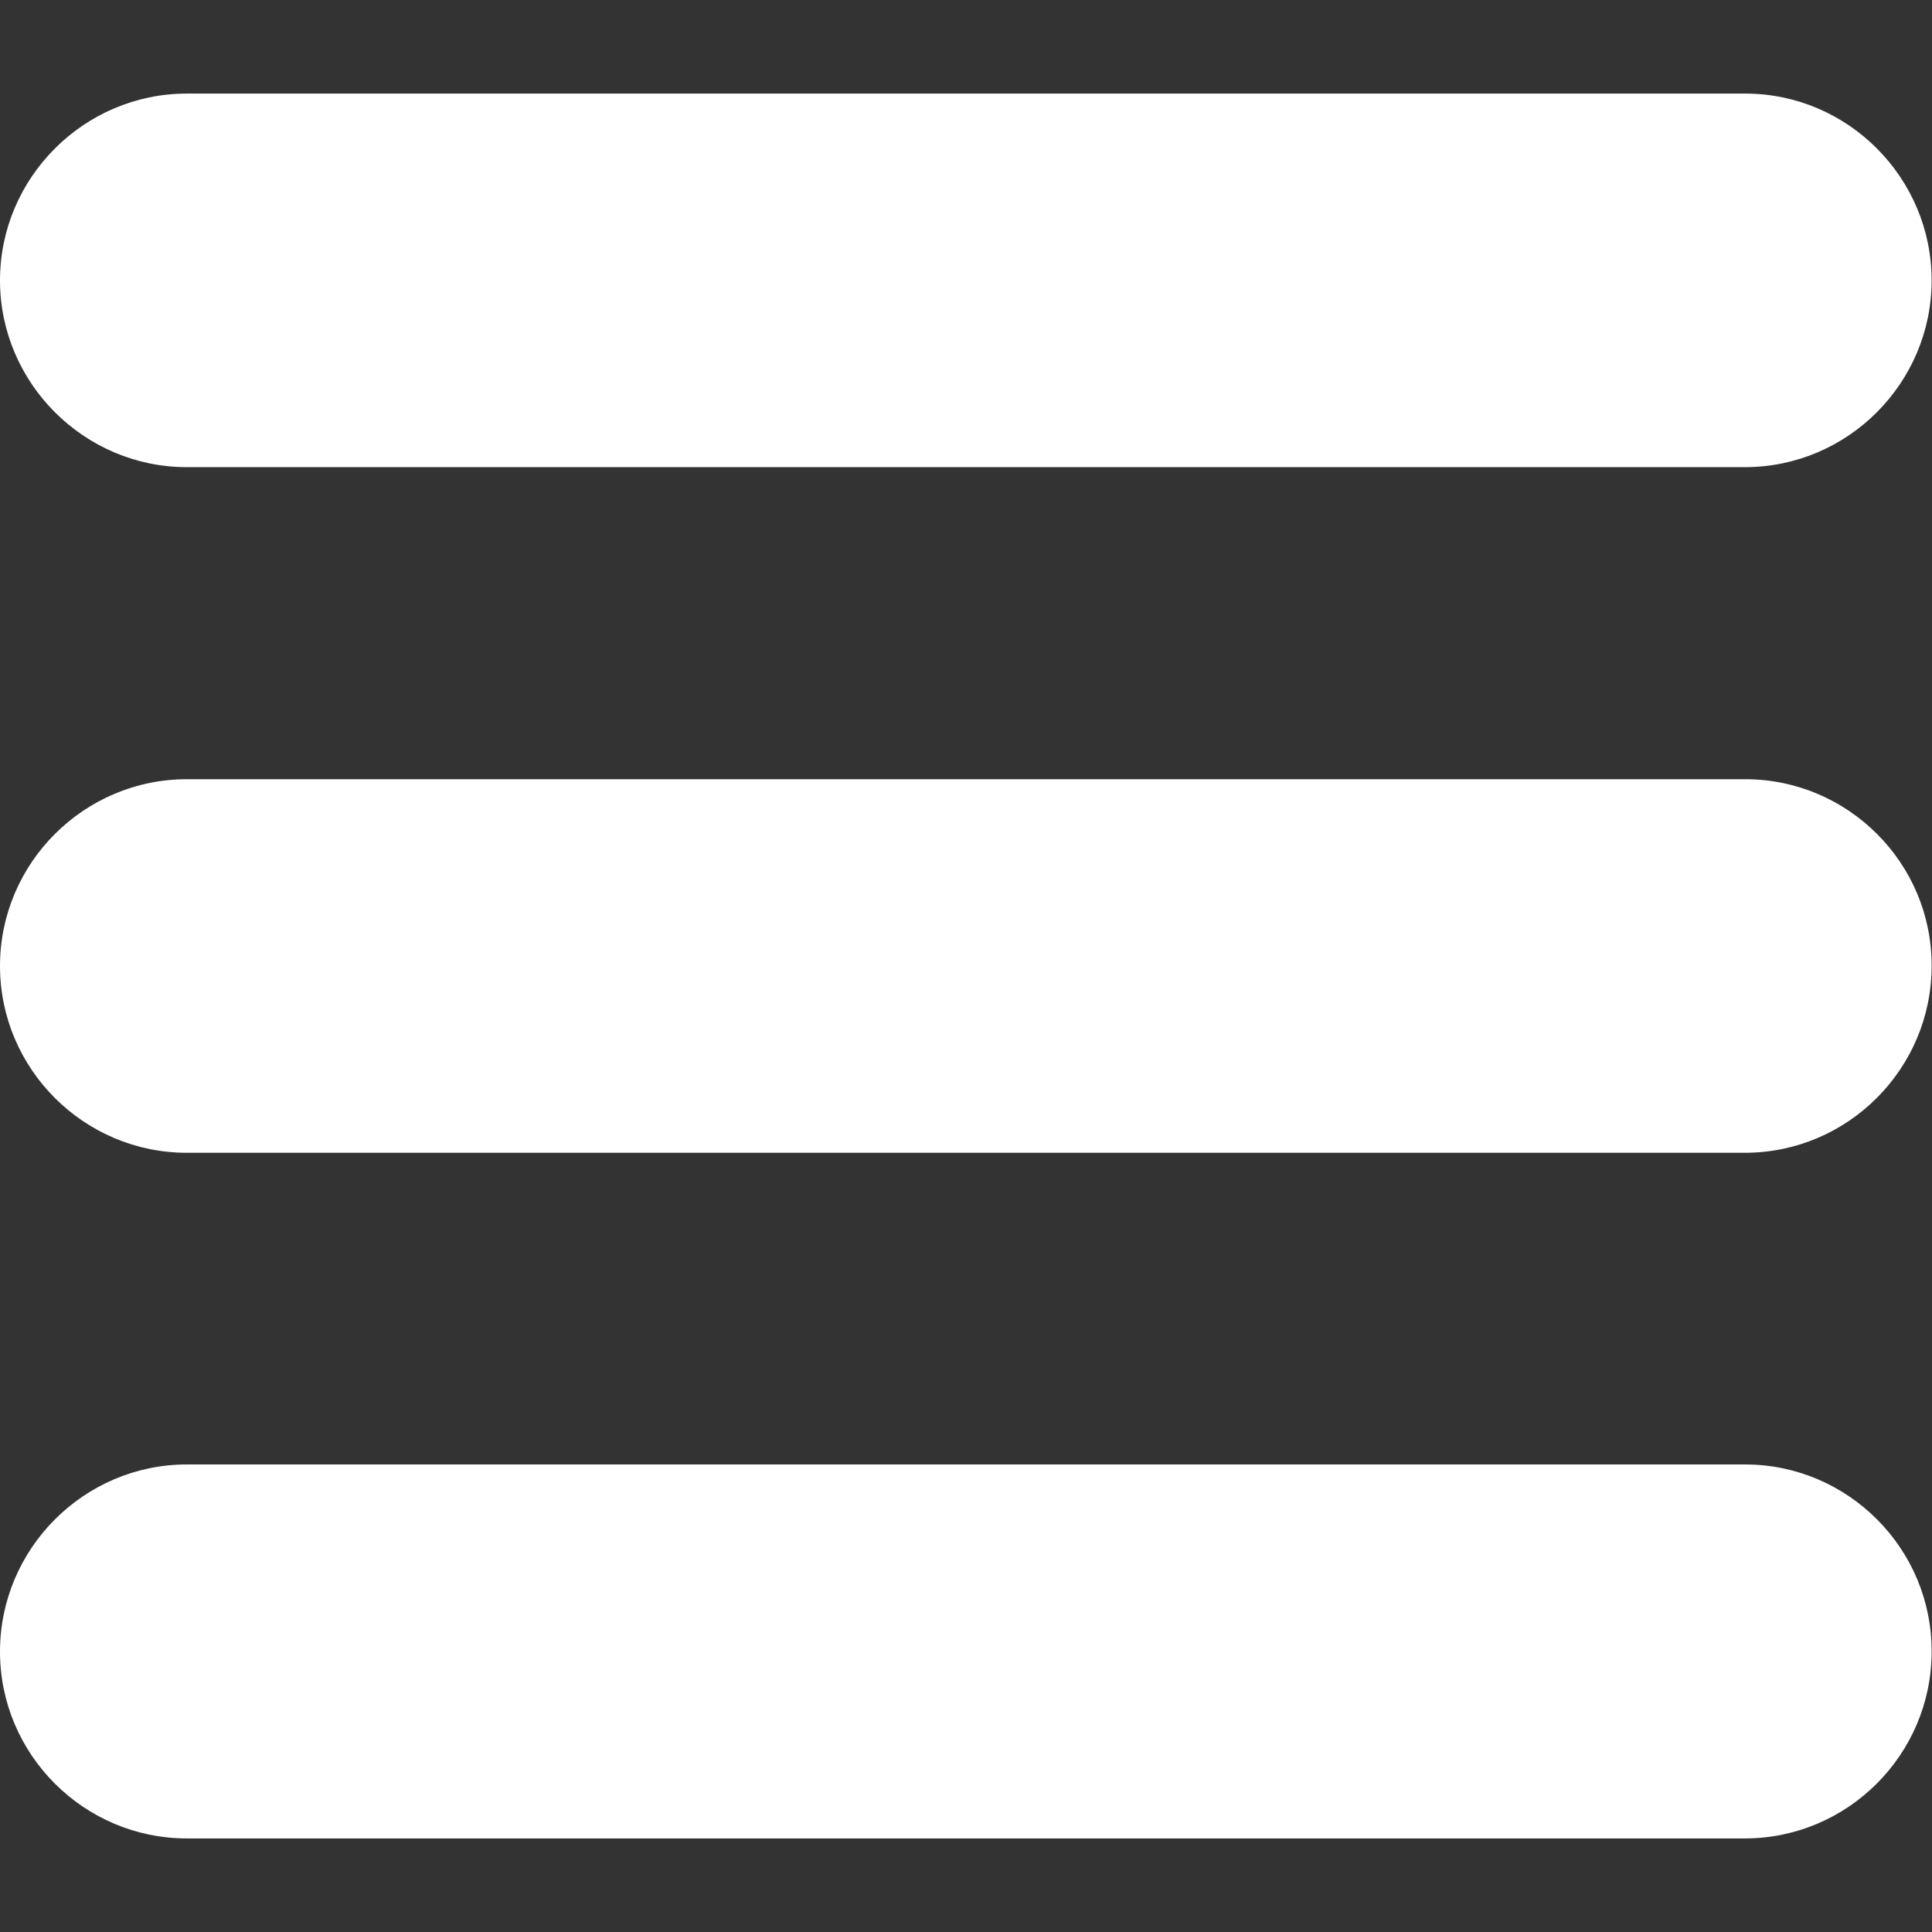 <?xml version="1.0" encoding="utf-8"?>
<!-- Generator: Adobe Illustrator 22.1.0, SVG Export Plug-In . SVG Version: 6.00 Build 0)  -->
<svg version="1.1" id="Capa_1" xmlns="http://www.w3.org/2000/svg" xmlns:xlink="http://www.w3.org/1999/xlink" x="0px" y="0px"
	 viewBox="0 0 512 512" style="enable-background:new 0 0 512 512;" xml:space="preserve">
<rect x="0" y="0" width="512" height="512" fill="#333333" stroke="none"/>
<style type="text/css">
	.st0{fill:#FFFFFF;}
</style>
<g>
	<path class="st0" d="M462.5,24.8H49.5C22.3,24.8,0,47.1,0,74.3s22.3,49.5,49.5,49.5h412.9c27.3,0,49.5-22.3,49.5-49.5
		S489.7,24.8,462.5,24.8z"/>
	<path class="st0" d="M462.5,206.5H49.5C22.3,206.5,0,228.7,0,256c0,27.3,22.3,49.5,49.5,49.5h412.9c27.3,0,49.5-22.3,49.5-49.5
		C512,228.7,489.7,206.5,462.5,206.5z"/>
	<path class="st0" d="M462.5,388.1H49.5C22.3,388.1,0,410.4,0,437.7c0,27.3,22.3,49.5,49.5,49.5h412.9c27.3,0,49.5-22.3,49.5-49.5
		C512,410.4,489.7,388.1,462.5,388.1z"/>
</g>
</svg>
